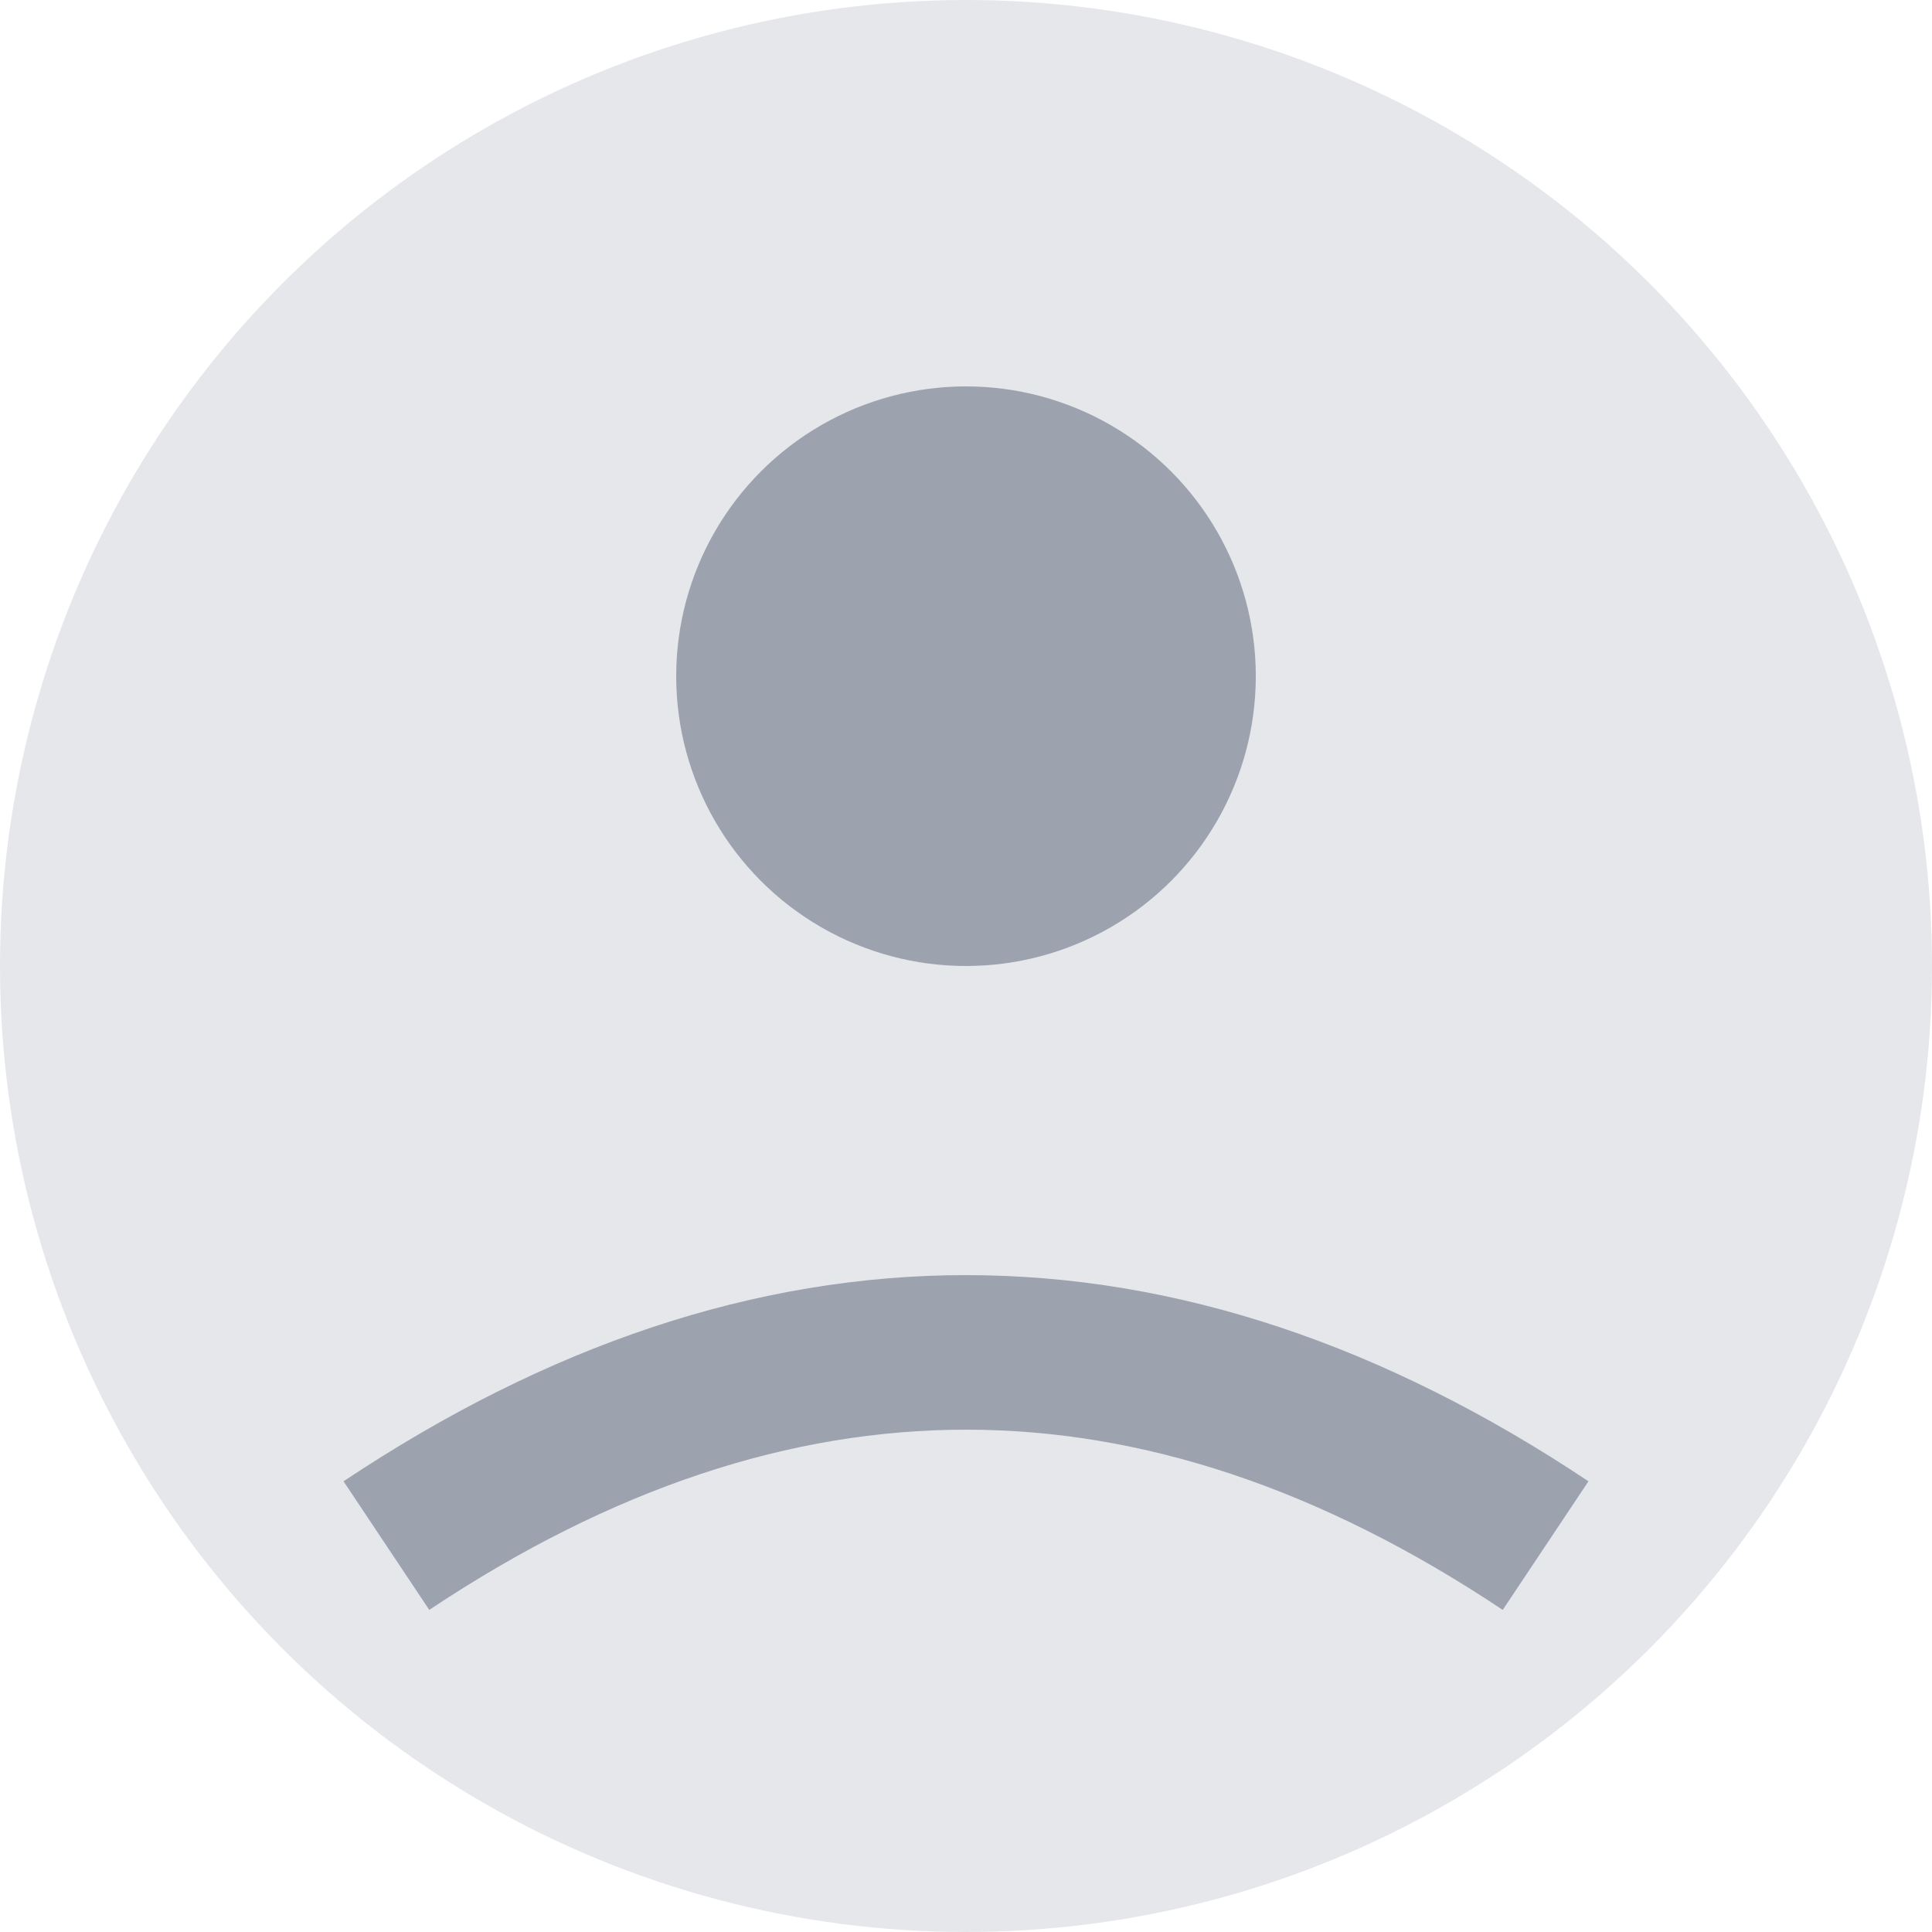 <svg width="100" height="100" xmlns="http://www.w3.org/2000/svg">
  <circle cx="50" cy="50" r="50" fill="#e5e7eb"/>
  <circle cx="50" cy="35" r="15" fill="#9ca3af"/>
  <path d="M20 80 Q50 60 80 80" stroke="#9ca3af" stroke-width="8" fill="none"/>
</svg> 